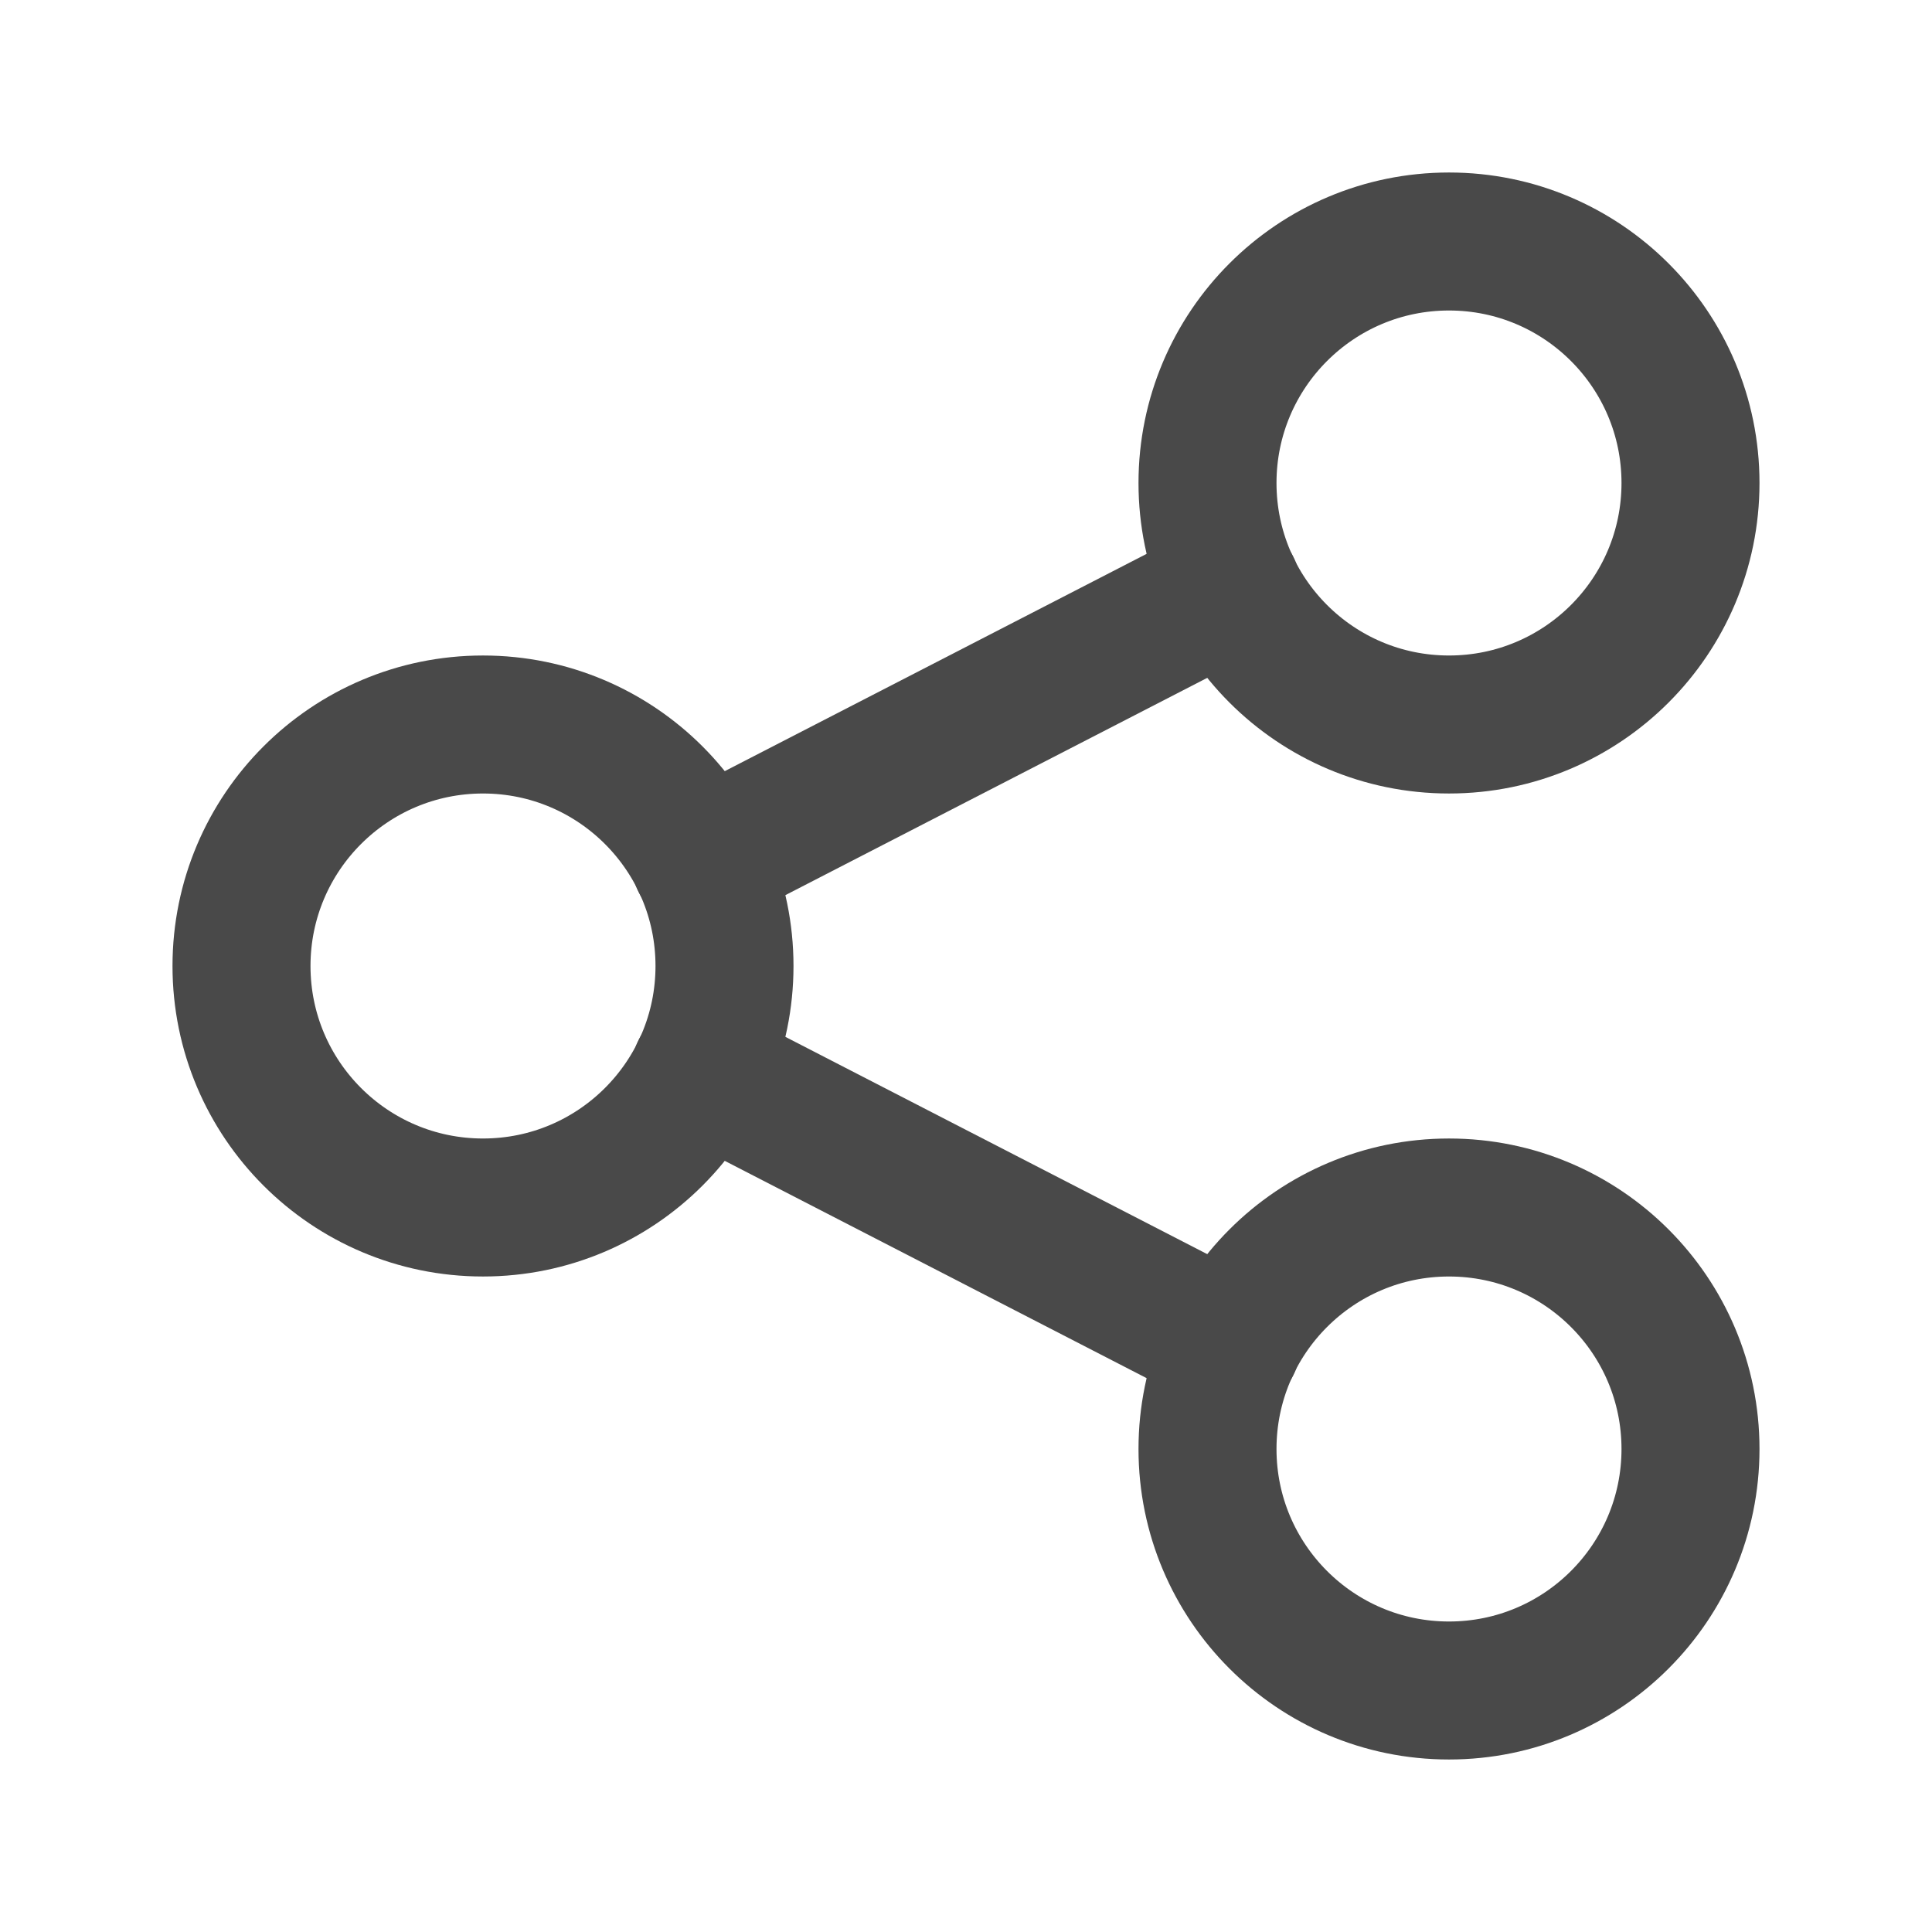 <svg width="28" height="28" viewBox="0 0 28 28" fill="none" xmlns="http://www.w3.org/2000/svg">
<g clip-path="url(#clip0_3369_16711)">
<path d="M7 17.5C8.933 17.5 10.5 15.933 10.5 14C10.5 12.067 8.933 10.5 7 10.5C5.067 10.5 3.5 12.067 3.5 14C3.5 15.933 5.067 17.5 7 17.5Z" stroke="#494949" stroke-width="2" stroke-linecap="round" stroke-linejoin="round"/>
<path d="M21 10.5C22.933 10.5 24.5 8.933 24.5 7C24.5 5.067 22.933 3.5 21 3.5C19.067 3.5 17.5 5.067 17.5 7C17.5 8.933 19.067 10.5 21 10.5Z" stroke="#494949" stroke-width="2" stroke-linecap="round" stroke-linejoin="round"/>
<path d="M21 24.5C22.933 24.5 24.5 22.933 24.5 21C24.5 19.067 22.933 17.5 21 17.5C19.067 17.5 17.5 19.067 17.5 21C17.5 22.933 19.067 24.5 21 24.5Z" stroke="#494949" stroke-width="2" stroke-linecap="round" stroke-linejoin="round"/>
<path d="M10.15 12.483L17.85 8.517" stroke="#494949" stroke-width="2" stroke-linecap="round" stroke-linejoin="round"/>
<path d="M10.15 15.517L17.85 19.483" stroke="#494949" stroke-width="2" stroke-linecap="round" stroke-linejoin="round"/>
</g>
<defs>
<clipPath id="clip0_3369_16711">
<rect width="28" height="28" fill="white"/>
</clipPath>
</defs>
</svg>
